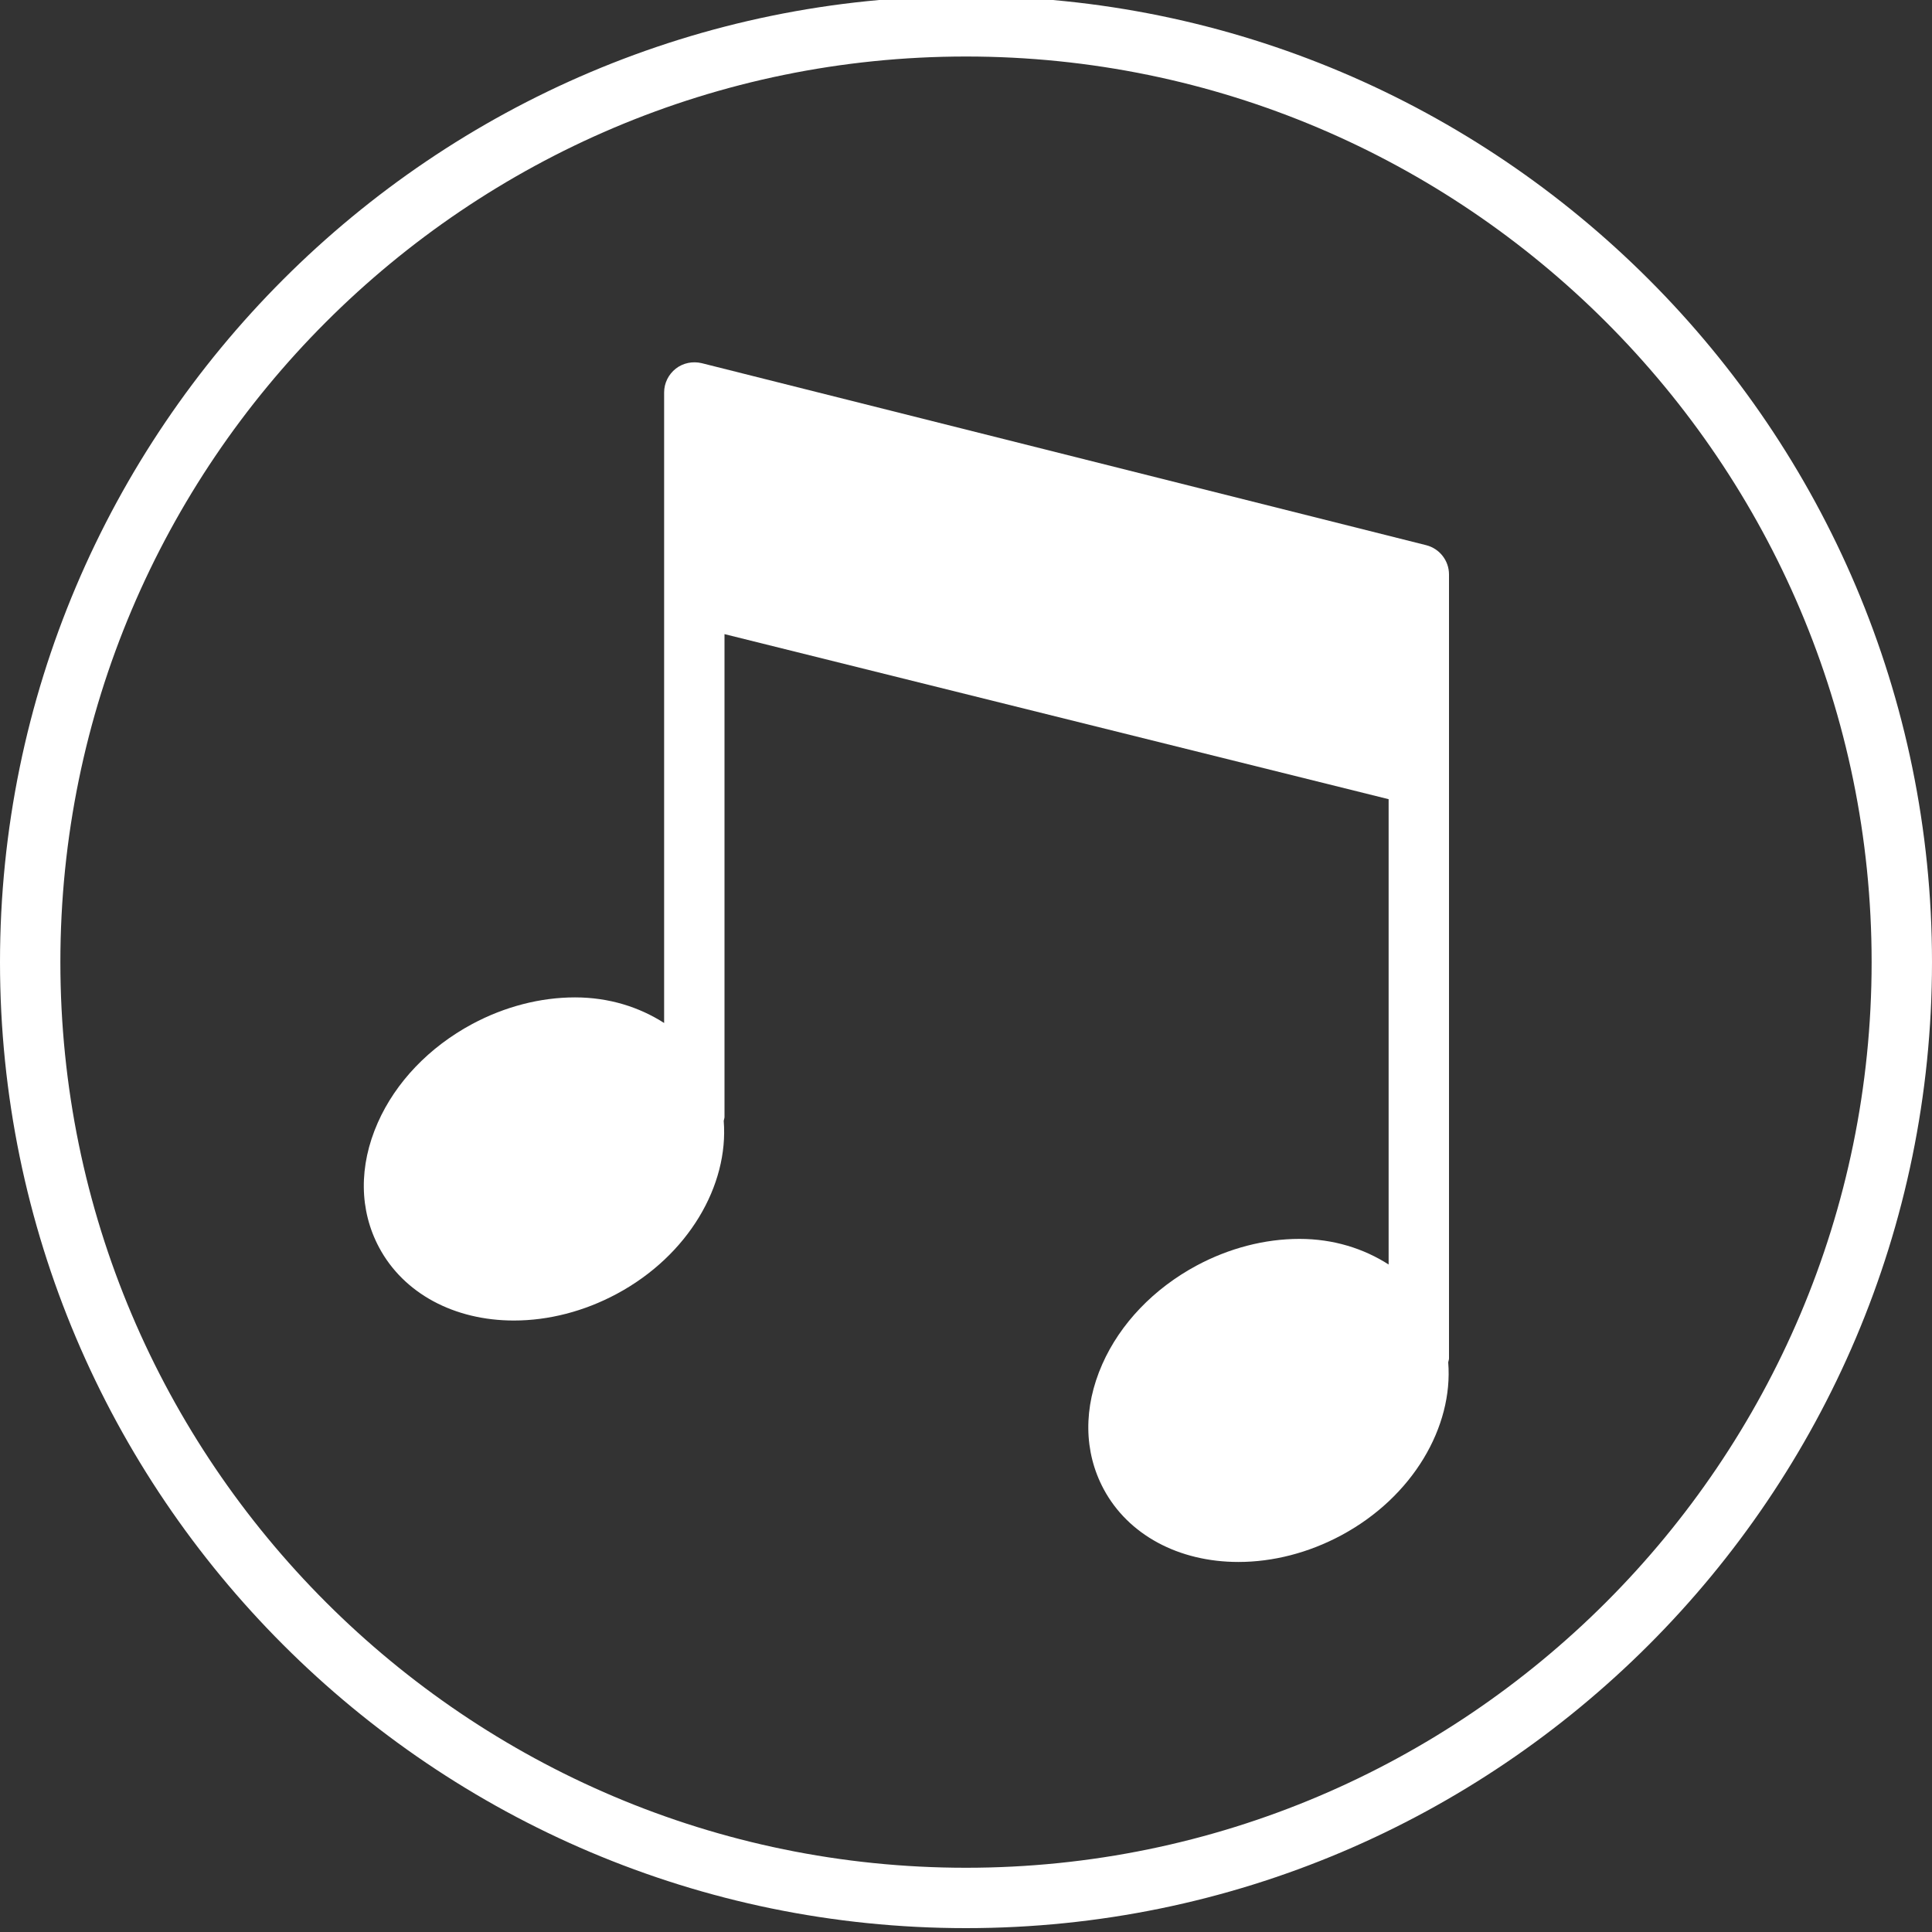 <?xml version="1.0" encoding="iso-8859-1"?>
<!-- Generator: Adobe Illustrator 18.1.1, SVG Export Plug-In . SVG Version: 6.00 Build 0)  -->
<!DOCTYPE svg PUBLIC "-//W3C//DTD SVG 1.1//EN" "http://www.w3.org/Graphics/SVG/1.1/DTD/svg11.dtd">
<svg version="1.1" id="&#x56FE;&#x5C42;_1" xmlns:x="http://ns.adobe.com/Extensibility/1.0/" xmlns:i="http://ns.adobe.com/AdobeIllustrator/10.0/" xmlns:graph="http://ns.adobe.com/Graphs/1.0/"
	 xmlns="http://www.w3.org/2000/svg" xmlns:xlink="http://www.w3.org/1999/xlink" x="0px" y="0px" viewBox="0 0 32 32"
	 enable-background="new 0 0 32 32" xml:space="preserve">
<rect x="0" y="0" width="32" height="32" fill="#333333" stroke="none"/>
<path fill="#FFFFFF" d="M8.512,21.872c0.575,0,1.164-0.152,1.703-0.441c1.188-0.637,1.857-1.799,1.772-2.866
	C11.99,18.542,12,18.523,12,18.5v-7.997l11,2.734v7.707c-0.412-0.264-0.913-0.424-1.476-0.424c-0.576,0-1.165,0.153-1.703,0.441
	c-0.711,0.382-1.267,0.962-1.564,1.635c-0.316,0.715-0.308,1.45,0.023,2.068c0.405,0.756,1.24,1.207,2.232,1.207
	c0.575,0,1.164-0.152,1.703-0.441c1.188-0.637,1.857-1.799,1.772-2.866C23.99,22.542,24,22.523,24,22.5V9.515
	c0-0.229-0.156-0.429-0.378-0.485l-12-3.015c-0.149-0.035-0.308-0.004-0.429,0.091S11,6.346,11,6.5v10.444
	c-0.412-0.264-0.913-0.424-1.476-0.424c-0.576,0-1.165,0.153-1.703,0.441c-0.711,0.382-1.267,0.962-1.564,1.635
	c-0.316,0.715-0.308,1.45,0.023,2.068C6.685,21.421,7.52,21.872,8.512,21.872z"/>
<path fill="#FFFFFF" d="M16,31.936c8.822,0,16-7.177,16-16s-7.178-16-16-16s-16,7.177-16,16S7.178,31.936,16,31.936z M16,0.936
	c8.271,0,15,6.729,15,15s-6.729,15-15,15s-15-6.729-15-15S7.729,0.936,16,0.936z"/>
</svg>
